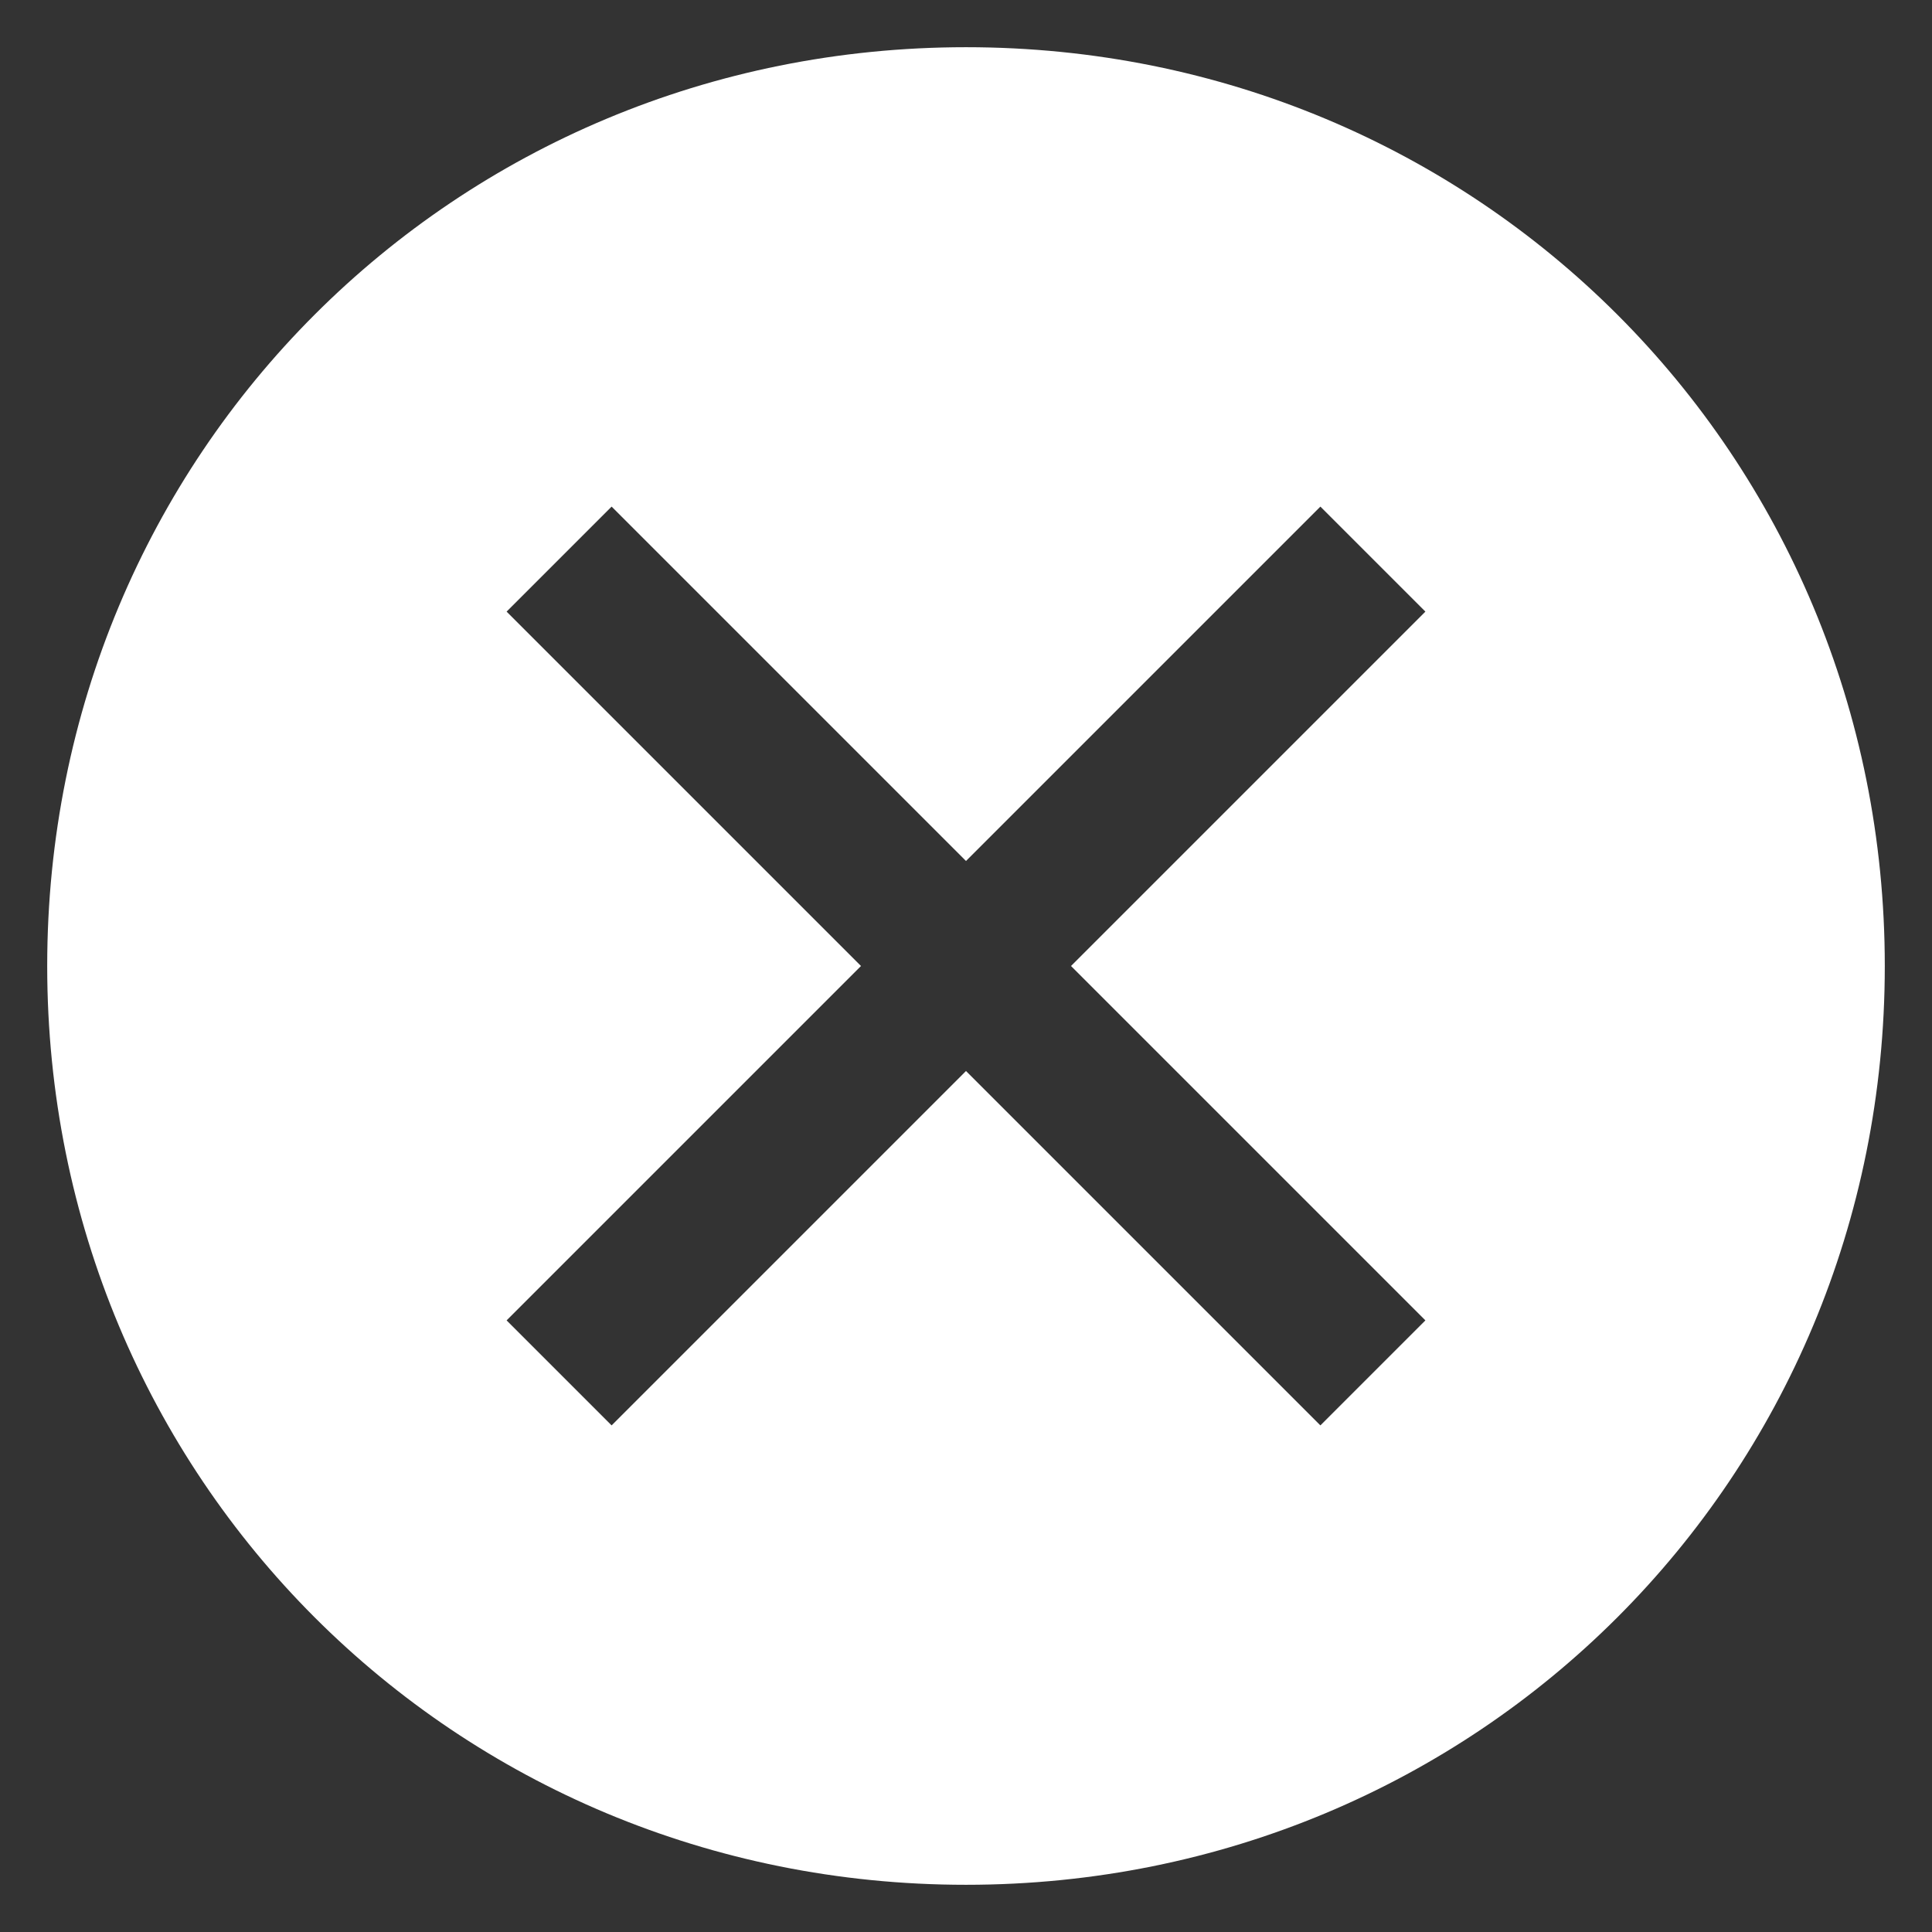 <svg width="23" height="23" viewBox="0 0 23 23" fill="none" xmlns="http://www.w3.org/2000/svg">
<rect x="0" y="0" width="23" height="23" fill="#333333" stroke="none"/>
<path d="M11.5 0.562C5.406 0.562 0.562 5.406 0.562 11.5C0.562 17.594 5.406 22.438 11.5 22.438C17.594 22.438 22.438 17.594 22.438 11.5C22.438 5.406 17.594 0.562 11.5 0.562ZM15.719 16.969L11.5 12.75L7.281 16.969L6.031 15.719L10.25 11.5L6.031 7.281L7.281 6.031L11.5 10.25L15.719 6.031L16.969 7.281L12.75 11.5L16.969 15.719L15.719 16.969Z" fill="white"/>
</svg>
